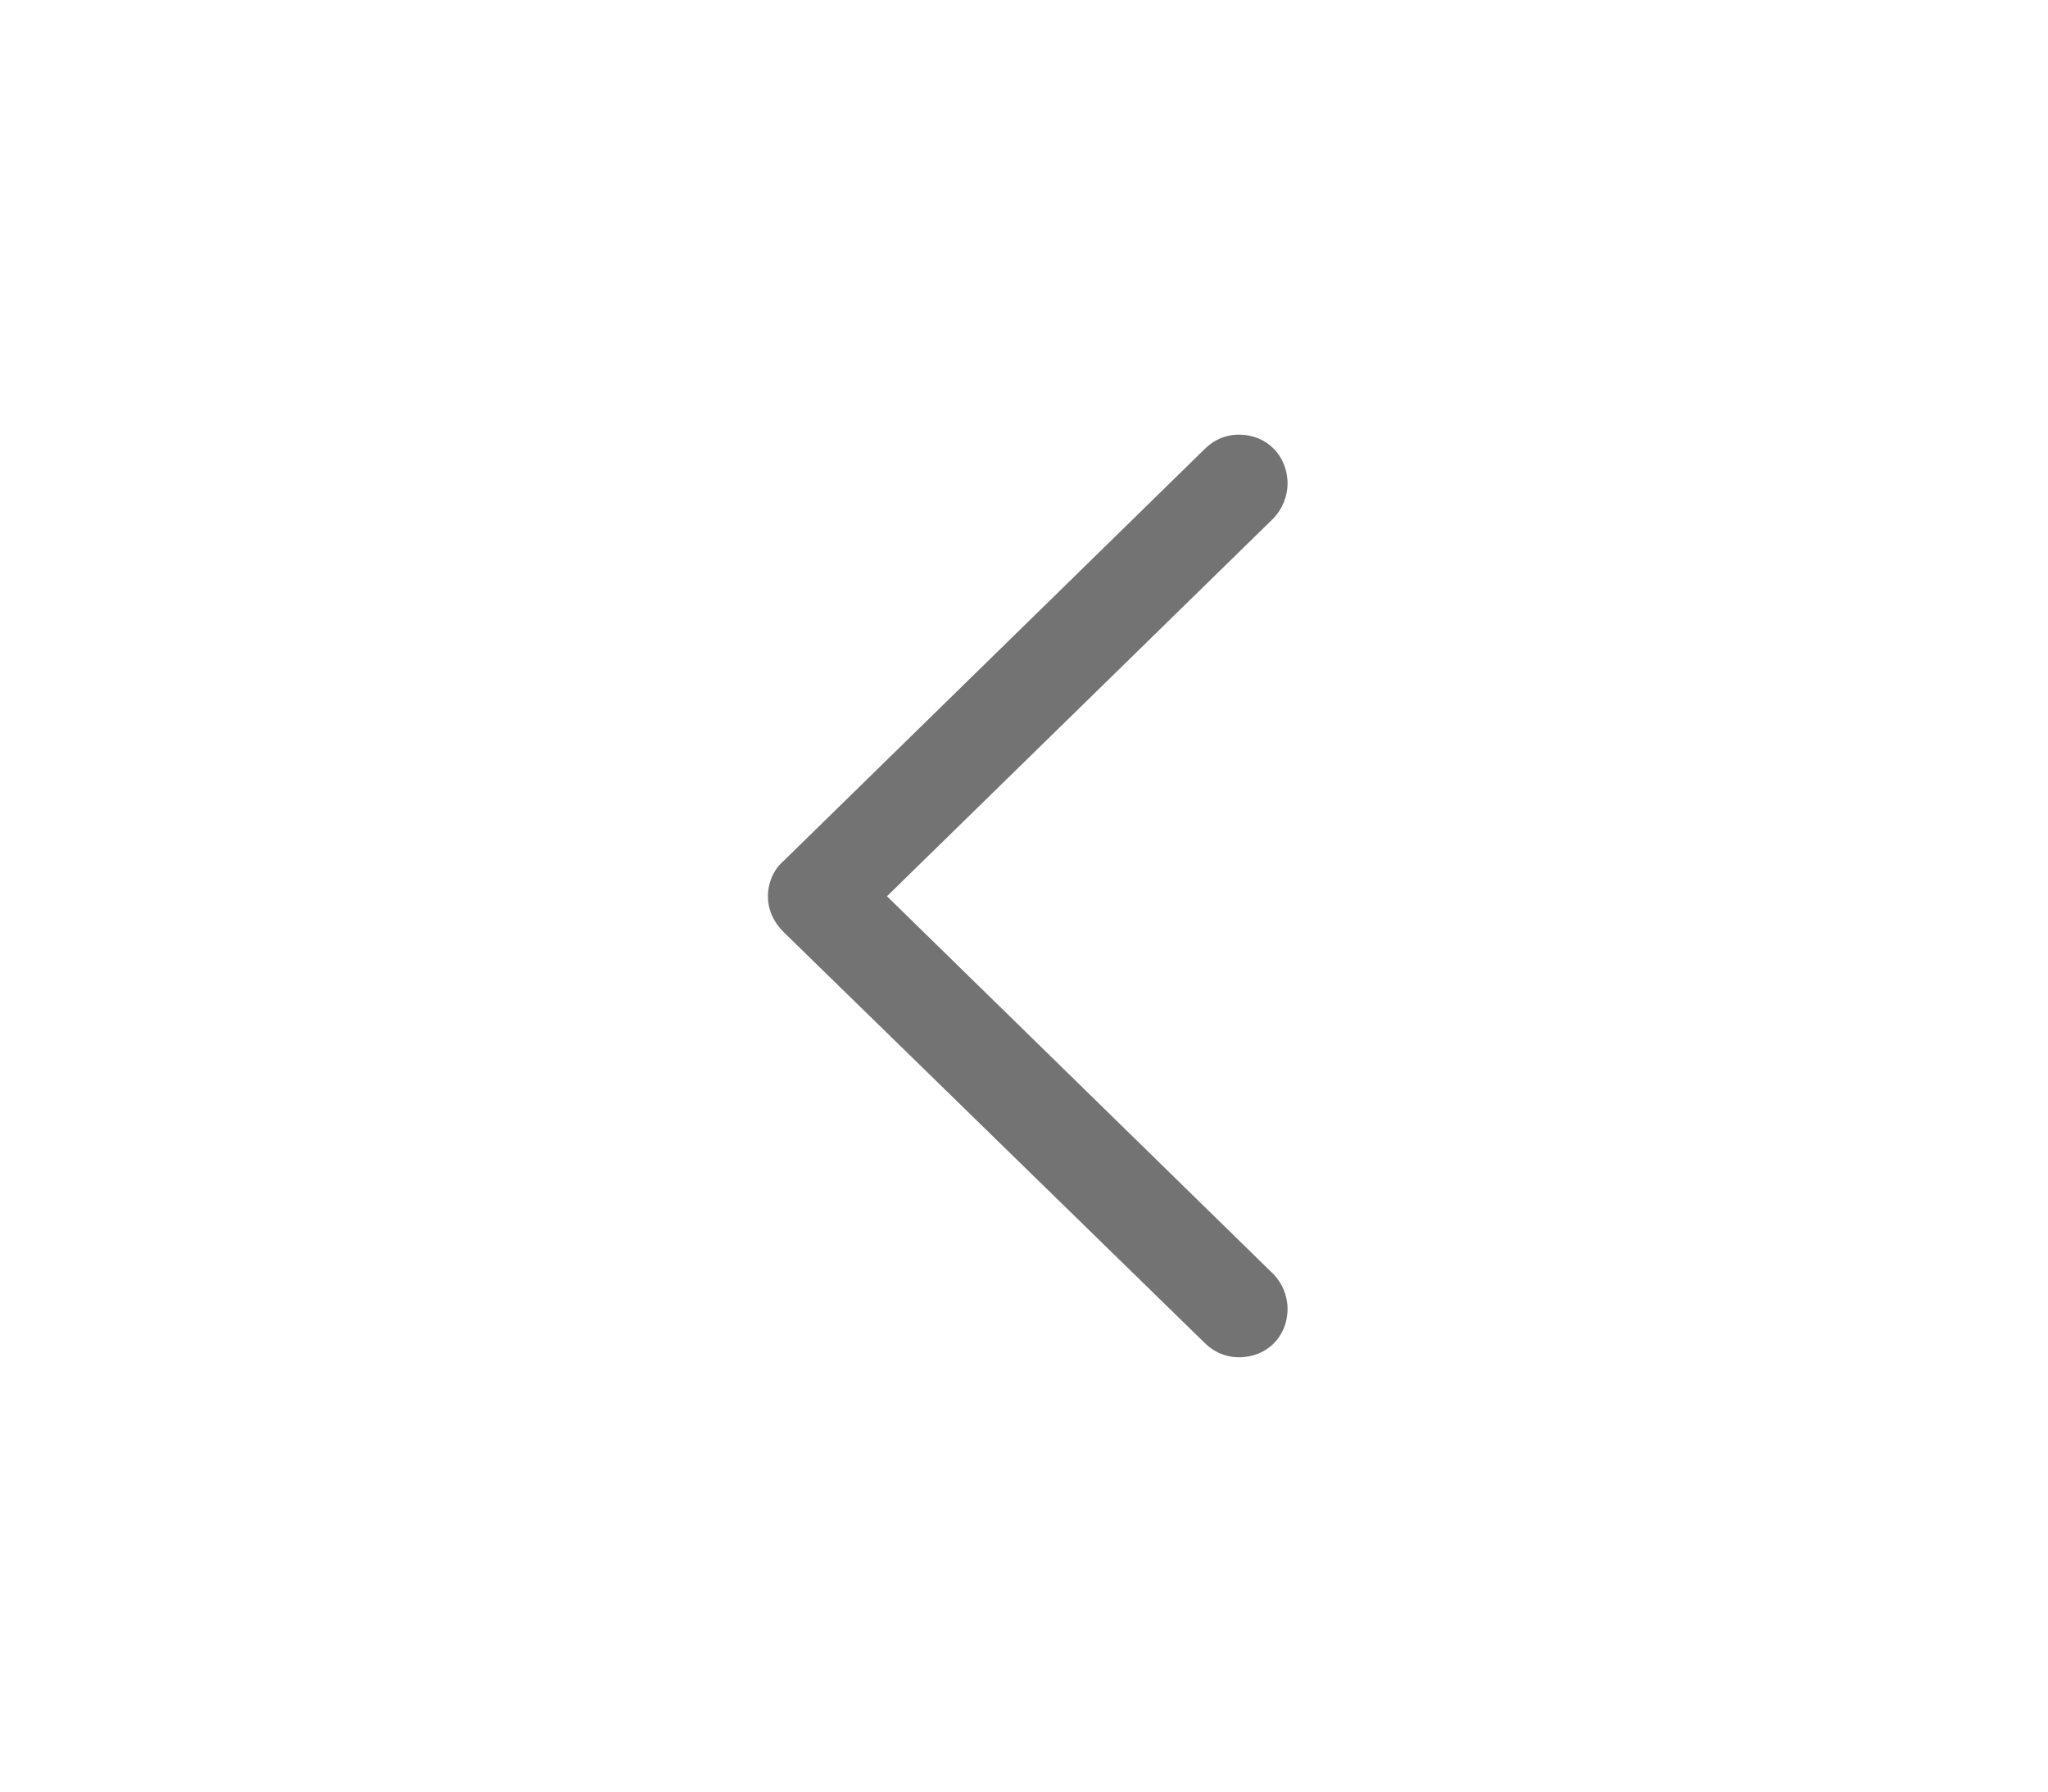 <svg width="32" height="28" viewBox="0 0 32 28" fill="none" xmlns="http://www.w3.org/2000/svg">
<path d="M18.823 20.988L12.24 14.563C12.082 14.405 11.999 14.214 11.999 14.007C11.999 13.791 12.091 13.584 12.248 13.451L18.823 7.018C18.964 6.876 19.146 6.793 19.362 6.793C19.794 6.793 20.118 7.125 20.118 7.557C20.118 7.756 20.035 7.956 19.902 8.097L13.859 14.007L19.902 19.917C20.035 20.058 20.118 20.249 20.118 20.456C20.118 20.888 19.794 21.212 19.362 21.212C19.146 21.212 18.964 21.129 18.823 20.988Z" fill="#737373"/>
</svg>

